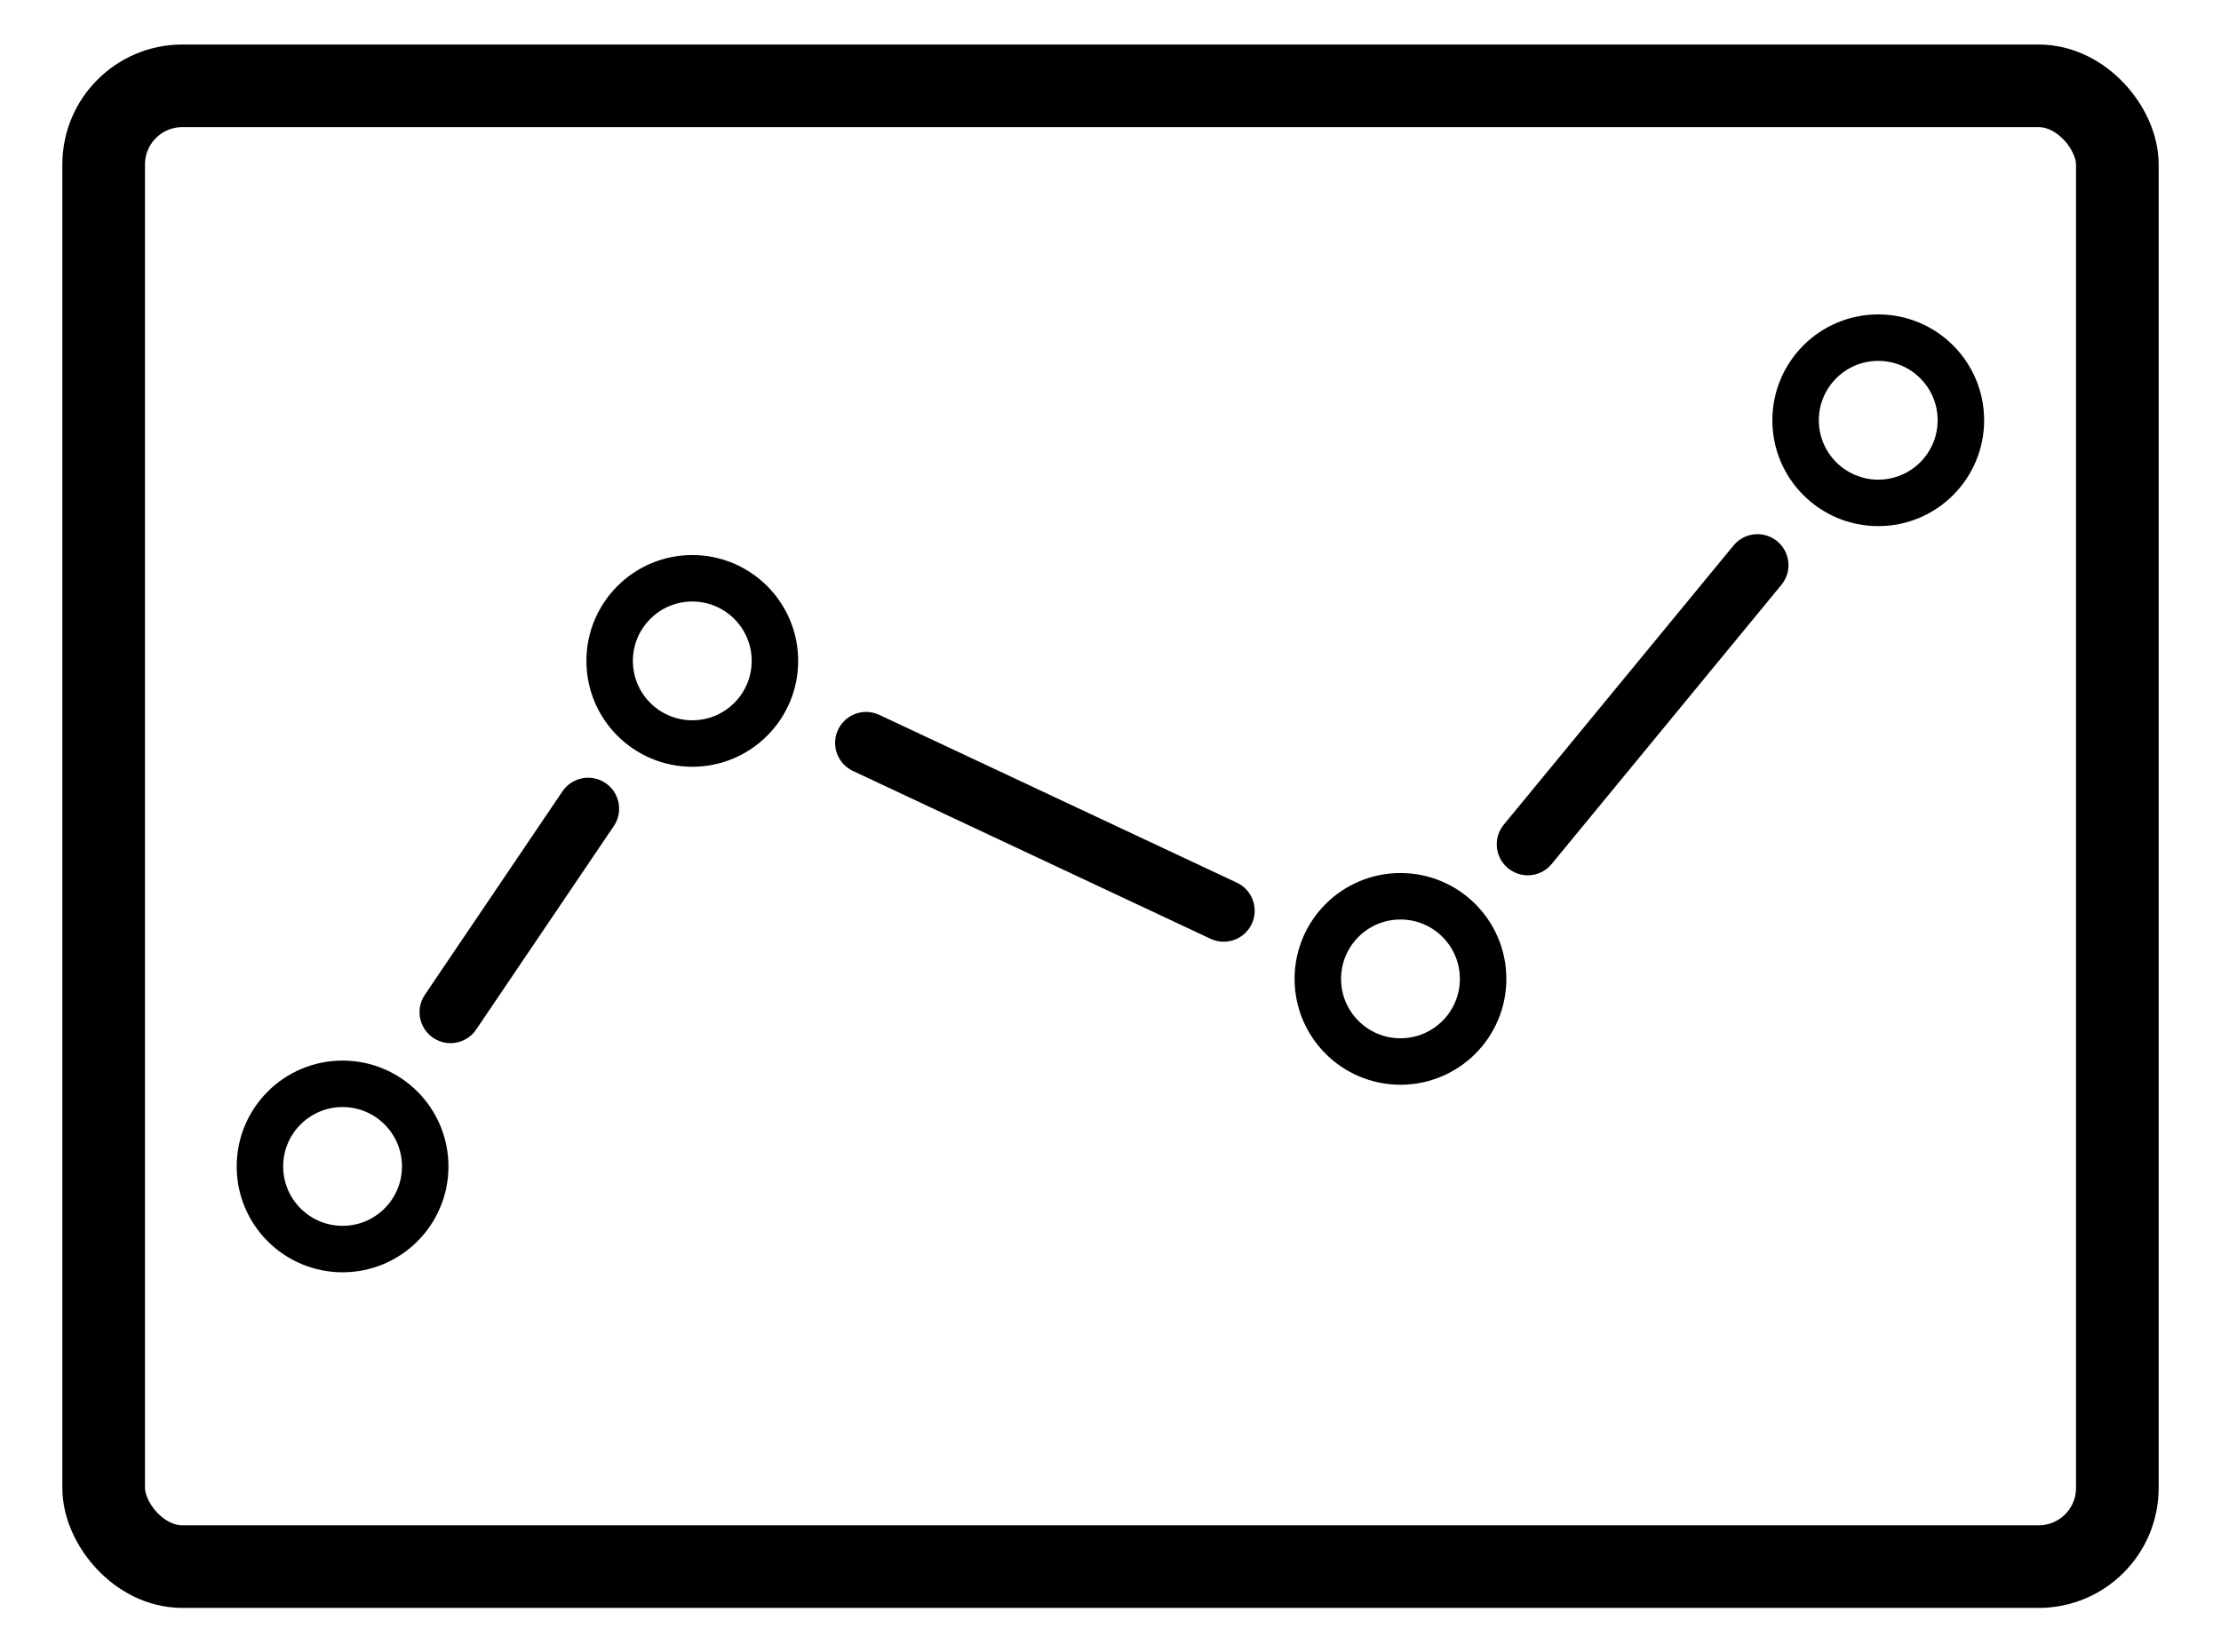 <?xml version="1.0" encoding="UTF-8"?>
<svg class="logo" version="1.1" viewBox="0 0 215 160" xml:space="preserve" xmlns="http://www.w3.org/2000/svg">
  <g transform="translate(2.5 -37.876)" fill="none" stroke="currentColor" stroke-linecap="round" stroke-linejoin="round" stroke-miterlimit=".8">
    <circle cx="30.662" cy="150.82" r="8" stroke-width="4.5" />
    <circle cx="64.516" cy="101.87" r="8" stroke-width="4.5" />
    <circle cx="133.07" cy="132.66" r="8" stroke-width="4.5" />
    <circle cx="179.32" cy="78.569" r="8" stroke-width="4.5" />
    <path d="m41.112 135.88 13.321-19.699" stroke-width="6" />
    <path d="m81.341 109.81 34.616 16.25" stroke-width="6" />
    <path d="m145.39 119.63 22.239-27.032" stroke-width="6" />
    <rect x="7.535" y="46.187" width="194.93" height="143.38" ry="7.613" stroke-width="8" />
  </g>
</svg>
